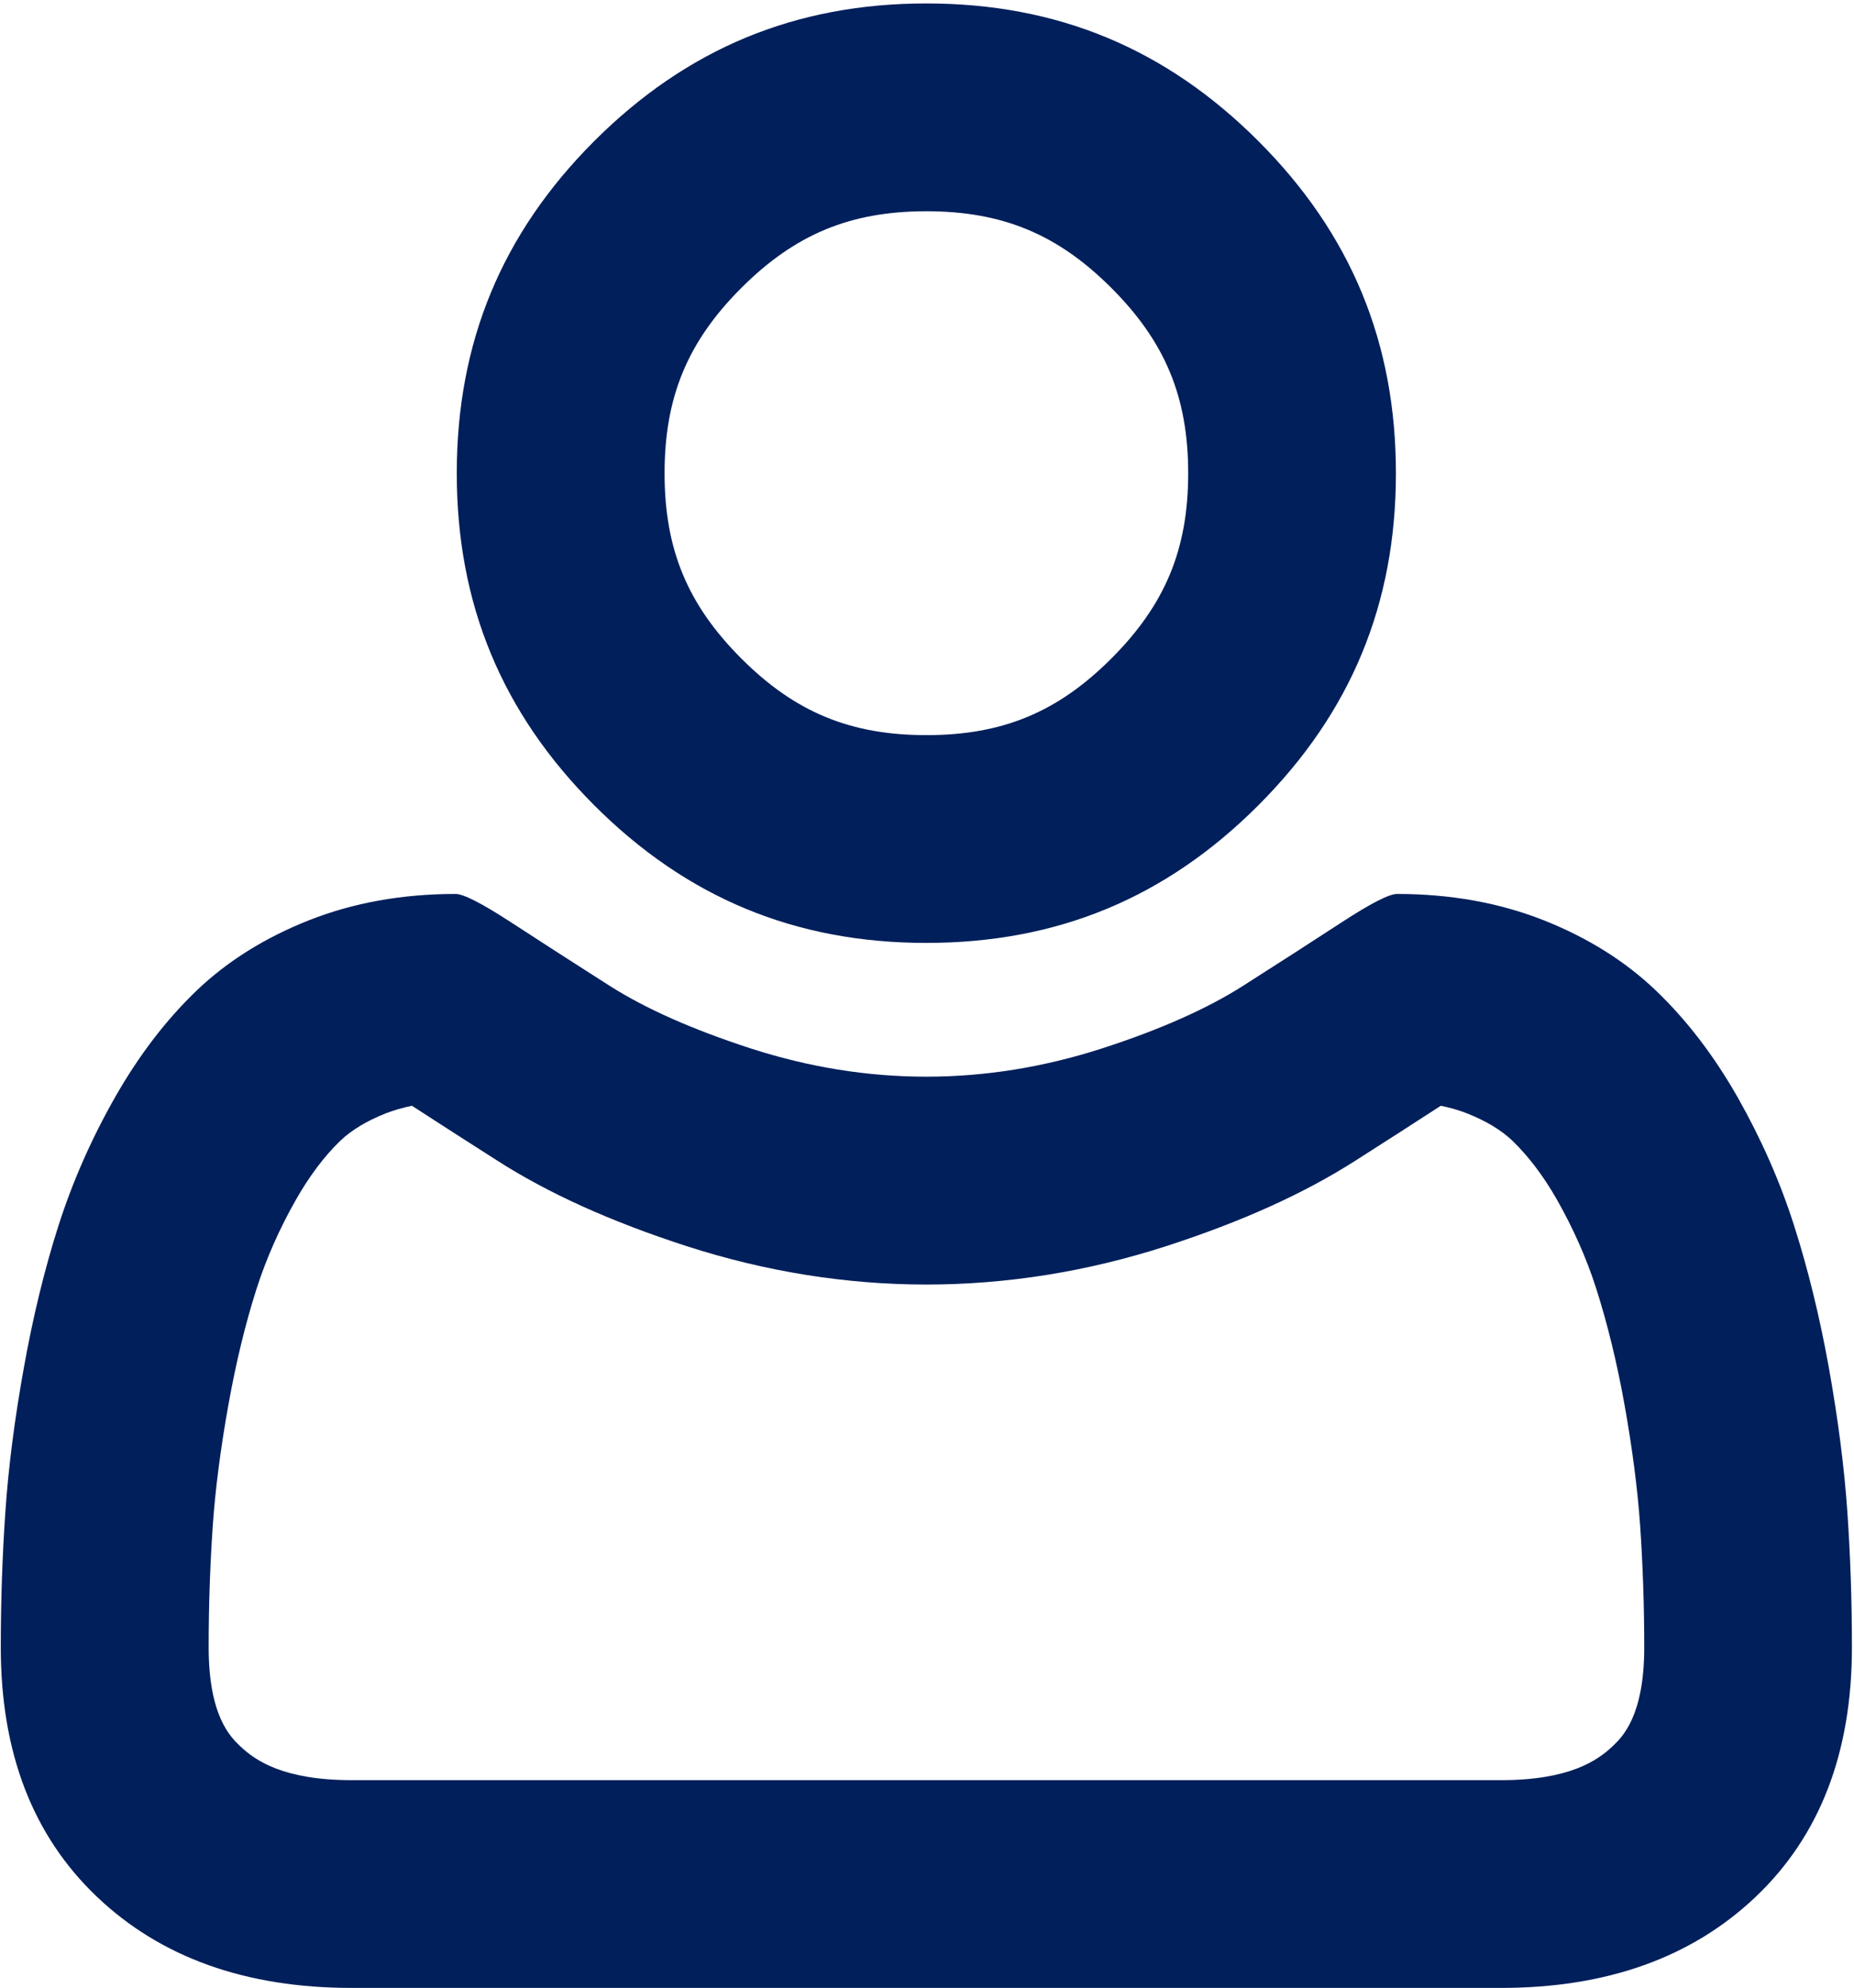 <?xml version="1.0" encoding="UTF-8" standalone="no"?>
<svg width="97px" height="104px" viewBox="0 0 97 104" version="1.1" xmlns="http://www.w3.org/2000/svg" xmlns:xlink="http://www.w3.org/1999/xlink" xmlns:sketch="http://www.bohemiancoding.com/sketch/ns">
    <!-- Generator: Sketch 3.4.2 (15855) - http://www.bohemiancoding.com/sketch -->
    <title>user</title>
    <desc>Created with Sketch.</desc>
    <defs></defs>
    <g id="Page-1" stroke="none" stroke-width="1" fill="none" fill-rule="evenodd" sketch:type="MSPage">
        <g id="user" sketch:type="MSLayerGroup" transform="translate(-2, 0)" fill="#001F5B">
            <g id="Group" sketch:type="MSShapeGroup">
                <path d="M23.554,57.839 C24.902,58.715 26.385,59.667 27.989,60.689 C30.689,62.422 33.943,63.891 37.95,65.189 C42.065,66.515 46.276,67.189 50.467,67.189 C54.659,67.189 58.872,66.517 63.002,65.185 C66.98,63.896 70.23,62.426 72.926,60.702 C74.55,59.665 76.039,58.711 77.38,57.839 C77.874,57.937 78.335,58.072 78.757,58.237 C79.748,58.63 80.546,59.113 81.12,59.659 C81.965,60.47 82.754,61.515 83.457,62.746 C84.322,64.274 85.015,65.839 85.513,67.4 C86.104,69.248 86.602,71.291 86.993,73.474 C87.402,75.757 87.678,77.885 87.811,79.8 C87.952,81.859 88.026,84 88.026,86.167 C88.026,89.763 86.872,90.861 86.38,91.33 C85.576,92.096 84.096,93.113 80.528,93.113 L20.413,93.113 C16.843,93.113 15.367,92.098 14.563,91.333 C14.07,90.863 12.917,89.765 12.917,86.167 C12.917,84 12.989,81.859 13.133,79.8 C13.265,77.891 13.539,75.761 13.952,73.47 C14.346,71.27 14.841,69.228 15.42,67.42 C15.93,65.83 16.624,64.263 17.478,62.761 C18.193,61.504 18.98,60.461 19.804,59.67 C20.389,59.111 21.187,58.63 22.163,58.243 C22.596,58.074 23.059,57.939 23.554,57.839 L23.554,57.839 Z M75.093,46.759 C74.678,46.759 73.713,47.254 72.204,48.237 C70.691,49.226 68.98,50.324 67.078,51.537 C65.174,52.757 62.7,53.854 59.65,54.841 C56.6,55.824 53.537,56.317 50.465,56.317 C47.391,56.317 44.333,55.826 41.283,54.841 C38.233,53.852 35.757,52.754 33.854,51.537 C31.95,50.324 30.243,49.224 28.728,48.237 C27.215,47.254 26.25,46.759 25.839,46.759 C23.039,46.759 20.487,47.22 18.17,48.133 C15.852,49.05 13.891,50.28 12.287,51.813 C10.683,53.352 9.263,55.209 8.024,57.385 C6.785,59.561 5.802,61.798 5.065,64.089 C4.333,66.38 3.726,68.867 3.246,71.552 C2.763,74.235 2.443,76.733 2.283,79.05 C2.122,81.367 2.041,83.739 2.041,86.167 C2.041,91.676 3.717,96.017 7.061,99.202 C10.407,102.391 14.854,103.98 20.409,103.98 L80.524,103.98 C86.07,103.98 90.52,102.391 93.87,99.202 C97.215,96.017 98.891,91.674 98.891,86.167 C98.891,83.739 98.811,81.367 98.65,79.05 C98.489,76.735 98.167,74.235 97.687,71.552 C97.204,68.867 96.593,66.38 95.861,64.089 C95.128,61.798 94.141,59.561 92.907,57.385 C91.667,55.209 90.243,53.352 88.637,51.813 C87.033,50.278 85.072,49.05 82.759,48.133 C80.443,47.22 77.887,46.759 75.093,46.759 L75.093,46.759 L75.093,46.759 Z" id="Shape"></path>
                <path d="M50.467,11.05 C54.441,11.05 57.337,12.25 60.15,15.065 C62.963,17.878 64.165,20.776 64.165,24.754 C64.165,28.728 62.965,31.624 60.146,34.443 C57.339,37.252 54.446,38.452 50.47,38.452 C46.491,38.452 43.593,37.252 40.783,34.441 C37.97,31.626 36.77,28.73 36.77,24.757 C36.77,20.778 37.97,17.878 40.774,15.072 C43.593,12.252 46.493,11.05 50.467,11.05 L50.467,11.05 Z M50.467,0.18 C43.626,0.18 37.943,2.535 33.091,7.378 C28.25,12.222 25.898,17.909 25.898,24.754 C25.898,31.591 28.252,37.278 33.091,42.122 C37.935,46.965 43.617,49.32 50.467,49.32 C57.315,49.32 62.998,46.965 67.835,42.122 C72.678,37.278 75.033,31.598 75.033,24.754 C75.033,17.909 72.678,12.222 67.835,7.378 C62.991,2.535 57.313,0.18 50.467,0.18 L50.467,0.18 L50.467,0.18 Z" id="Shape"></path>
            </g>
        </g>
    </g>
</svg>